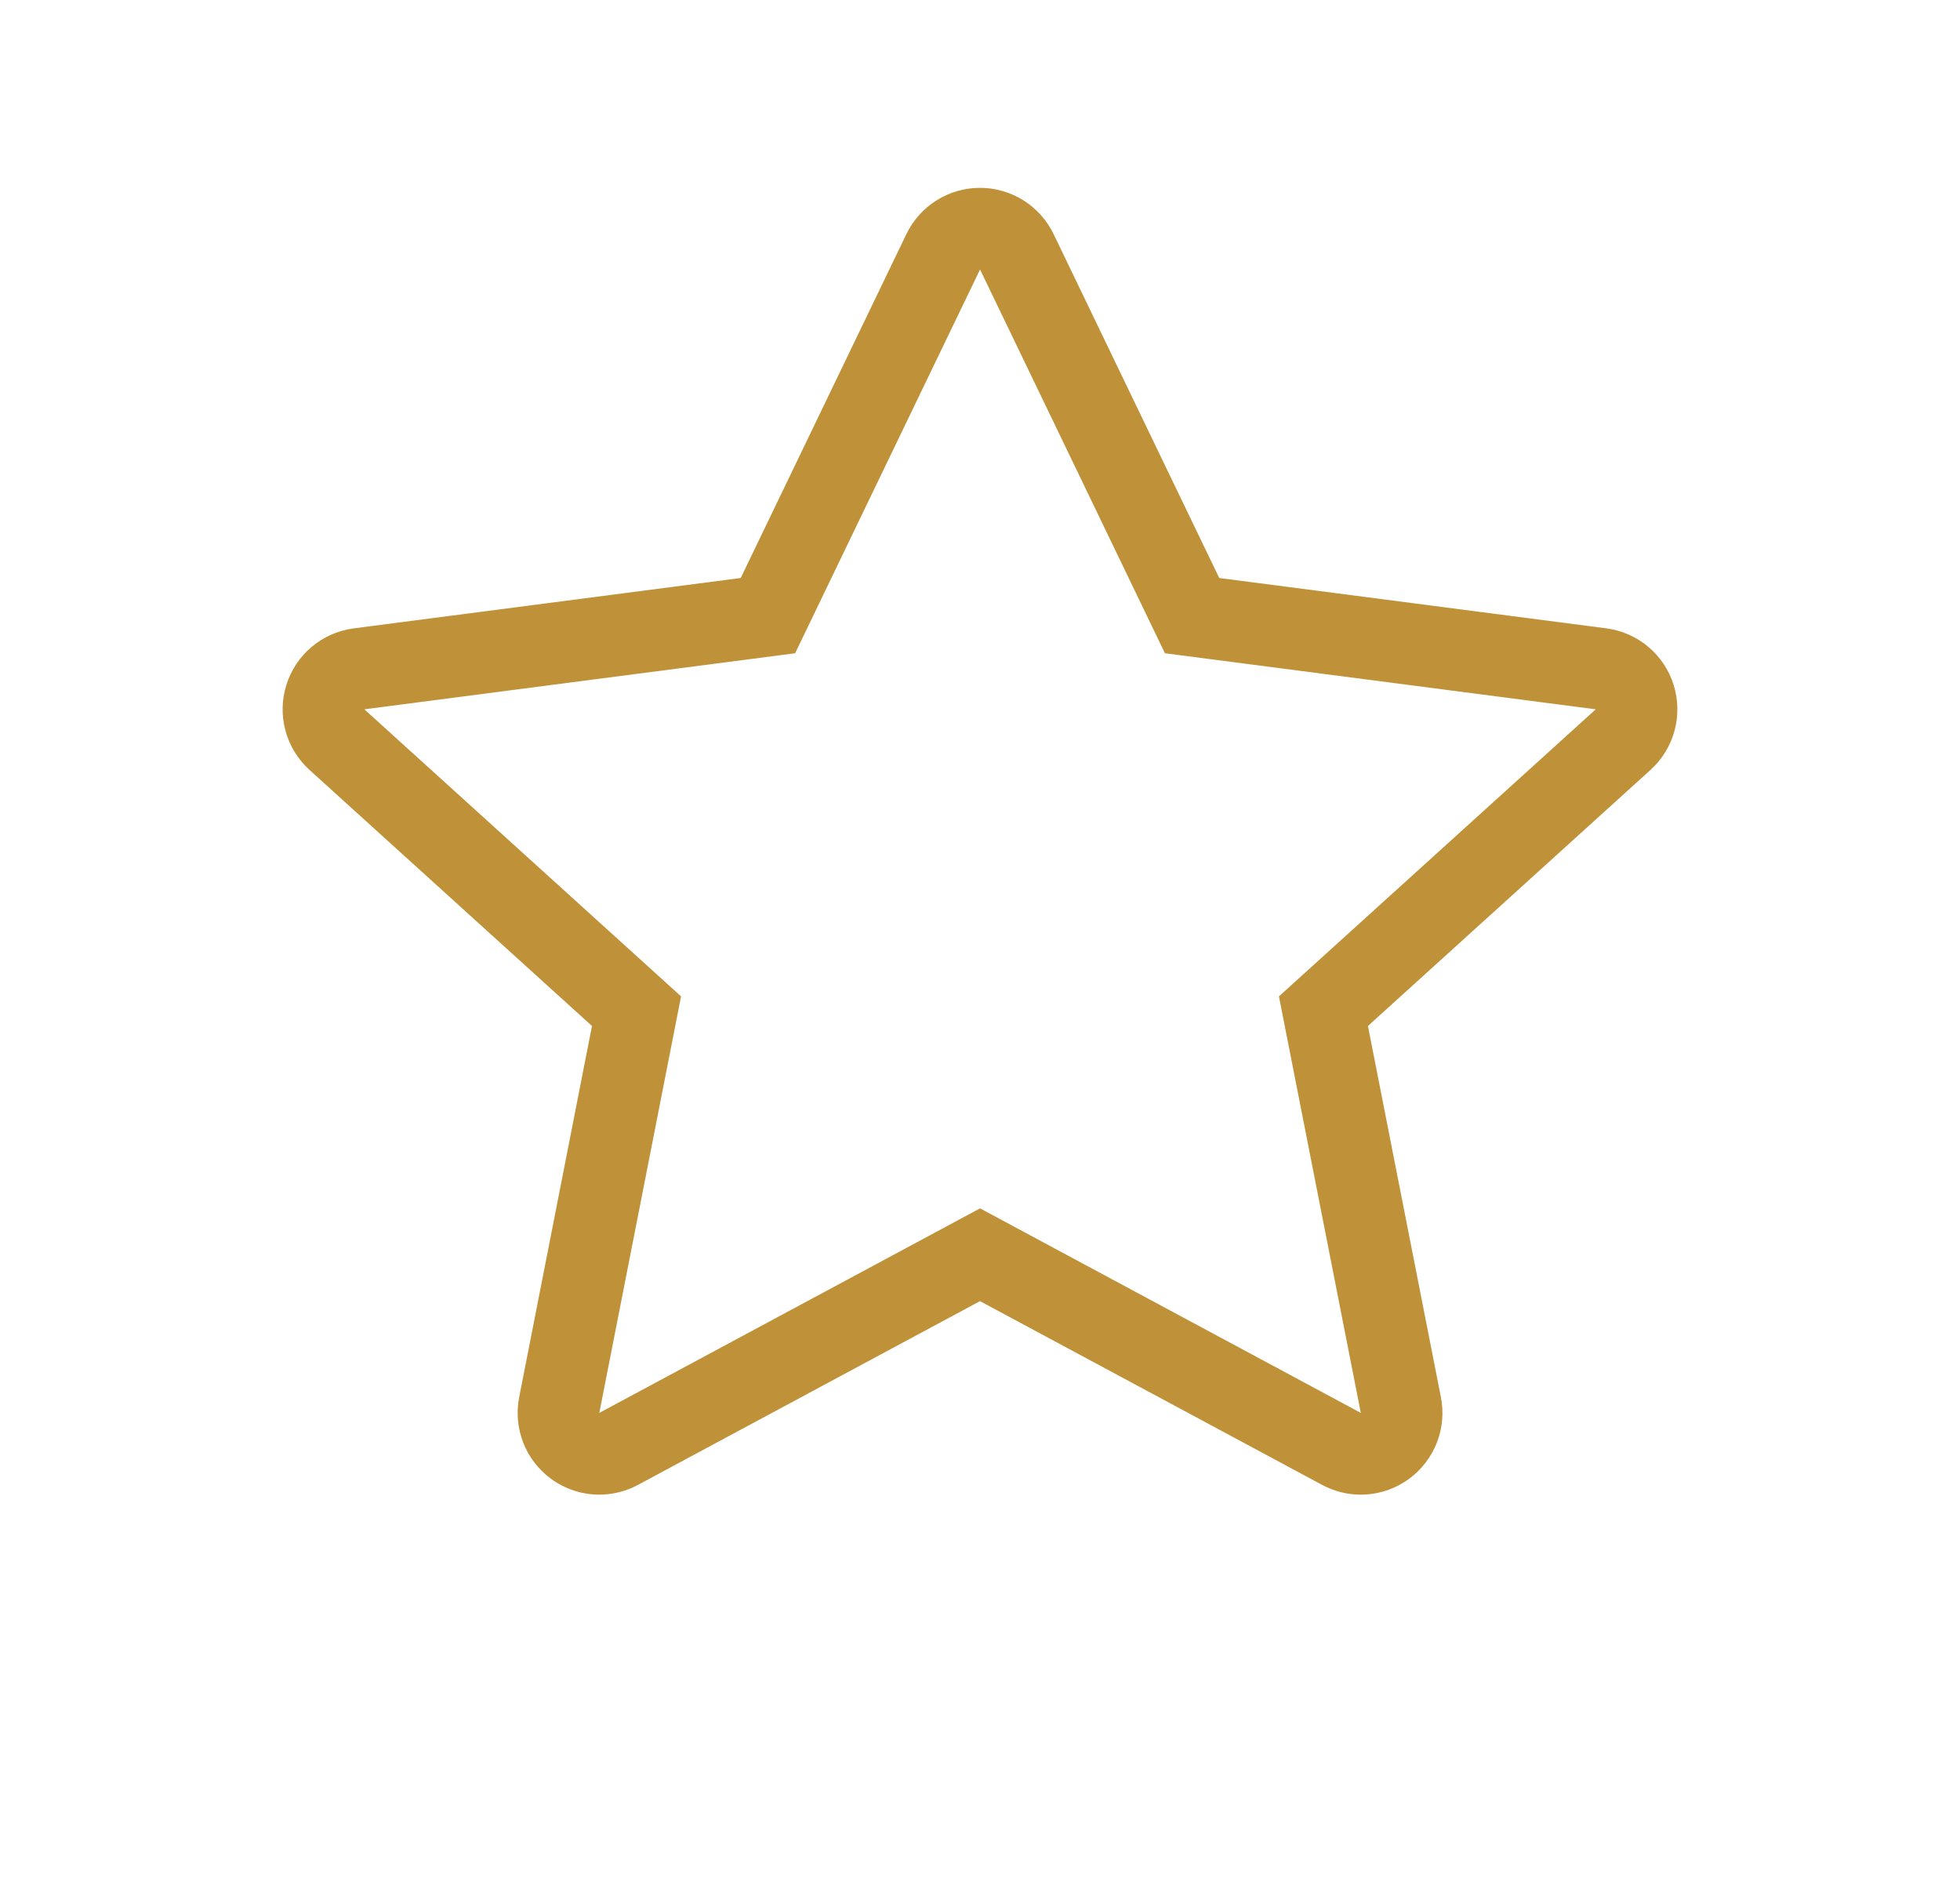 <?xml version="1.0" encoding="utf-8"?>
<!-- Generator: Adobe Illustrator 16.0.0, SVG Export Plug-In . SVG Version: 6.00 Build 0)  -->
<!DOCTYPE svg PUBLIC "-//W3C//DTD SVG 1.1//EN" "http://www.w3.org/Graphics/SVG/1.1/DTD/svg11.dtd">
<svg version="1.1" id="Слой_1" xmlns="http://www.w3.org/2000/svg" xmlns:xlink="http://www.w3.org/1999/xlink" x="0px" y="0px"
	 width="96px" height="93px" viewBox="0 0 96 93" enable-background="new 0 0 96 93" xml:space="preserve">
<path fill="#BF9138" d="M81.974,33.544c-0.465-1.488-1.754-2.57-3.301-2.771l-18.955-2.465l-8.113-16.844
	C50.937,10.079,49.536,9.2,47.999,9.2c-1.535,0-2.936,0.879-3.604,2.264L36.28,28.308l-18.953,2.467
	c-1.547,0.199-2.836,1.281-3.301,2.77c-0.467,1.488-0.024,3.113,1.131,4.16l13.838,12.543l-3.566,18.182
	c-0.297,1.518,0.305,3.07,1.549,3.988c0.703,0.518,1.537,0.783,2.375,0.783c0.648,0,1.299-0.158,1.893-0.477l16.754-9l16.758,9
	c0.594,0.318,1.242,0.477,1.893,0.477c0.838,0,1.674-0.266,2.375-0.783c1.244-0.918,1.848-2.471,1.549-3.988l-3.574-18.182
	l13.842-12.543C81.999,36.655,82.44,35.032,81.974,33.544z M62.642,48.798l4.01,20.4l-18.65-10.018L29.354,69.198l4.004-20.4
	L17.845,34.739l21.1-2.746l9.057-18.795l9.055,18.795l21.102,2.746L62.642,48.798z"/>
</svg>
